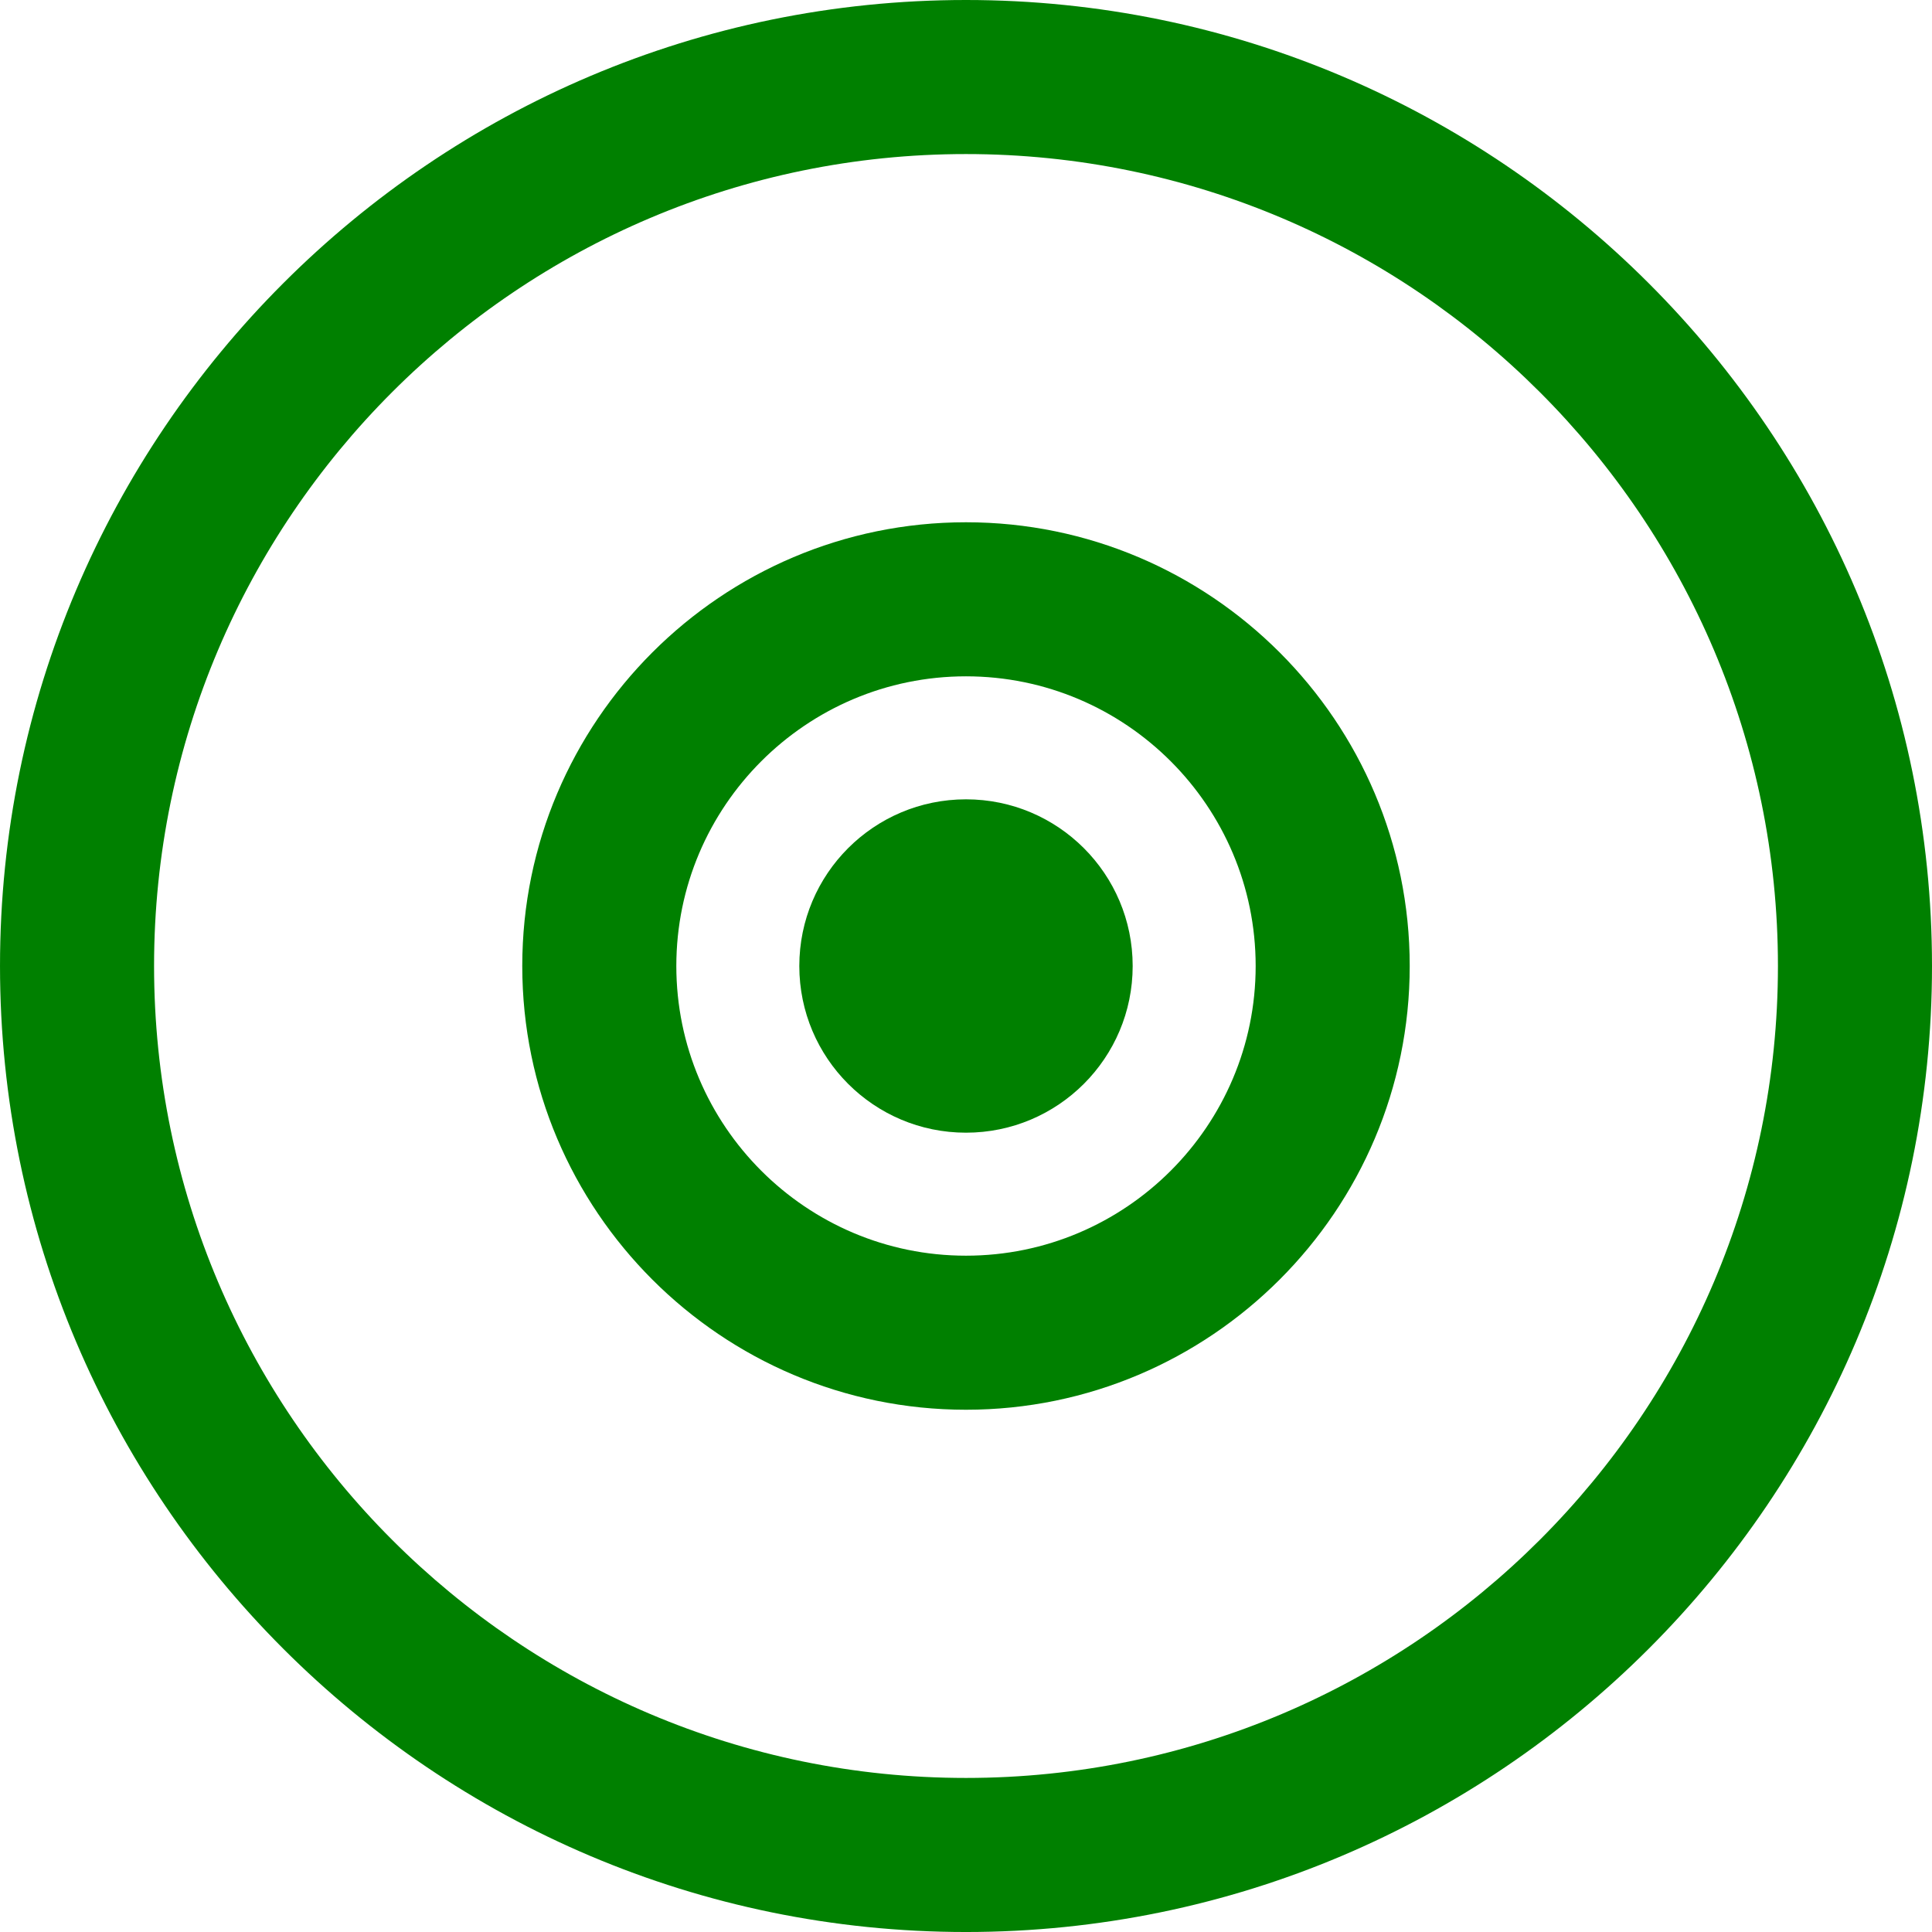 <?xml version="1.0" encoding="iso-8859-1"?>
<!-- Generator: Adobe Illustrator 18.0.0, SVG Export Plug-In . SVG Version: 6.00 Build 0)  -->
<!DOCTYPE svg PUBLIC "-//W3C//DTD SVG 1.1//EN" "http://www.w3.org/Graphics/SVG/1.1/DTD/svg11.dtd">
<svg fill="green" version="1.1" id="Capa_1" xmlns="http://www.w3.org/2000/svg" xmlns:xlink="http://www.w3.org/1999/xlink" x="0px" y="0px"
	 viewBox="0 0 188.111 188.111" style="enable-background:new 0 0 188.111 188.111;" xml:space="preserve">
<g>
	<path d="M94.052,0C42.19,0.001,0,42.194,0.001,94.055c0,51.862,42.191,94.056,94.051,94.057
		c51.864-0.001,94.059-42.194,94.059-94.056C188.11,42.193,145.916,0,94.052,0z M94.052,173.111
		c-43.589-0.001-79.051-35.465-79.051-79.057C15,50.464,50.462,15.001,94.052,15c43.593,0,79.059,35.464,79.059,79.056
		C173.11,137.646,137.645,173.11,94.052,173.111z"/>
	<path d="M94.053,50.851c-23.821,0.002-43.202,19.384-43.202,43.204c0,23.824,19.381,43.206,43.203,43.206
		c23.823,0,43.205-19.382,43.205-43.205C137.259,70.232,117.877,50.851,94.053,50.851z M94.054,122.261
		c-15.551,0-28.203-12.653-28.203-28.206c0-15.55,12.652-28.203,28.203-28.204c15.553,0,28.205,12.653,28.205,28.205
		C122.259,109.608,109.606,122.261,94.054,122.261z"/>
	<circle cx="94.055" cy="94.056" r="16.229"/>
</g>
<g>
</g>
<g>
</g>
<g>
</g>
<g>
</g>
<g>
</g>
<g>
</g>
<g>
</g>
<g>
</g>
<g>
</g>
<g>
</g>
<g>
</g>
<g>
</g>
<g>
</g>
<g>
</g>
<g>
</g>
</svg>
